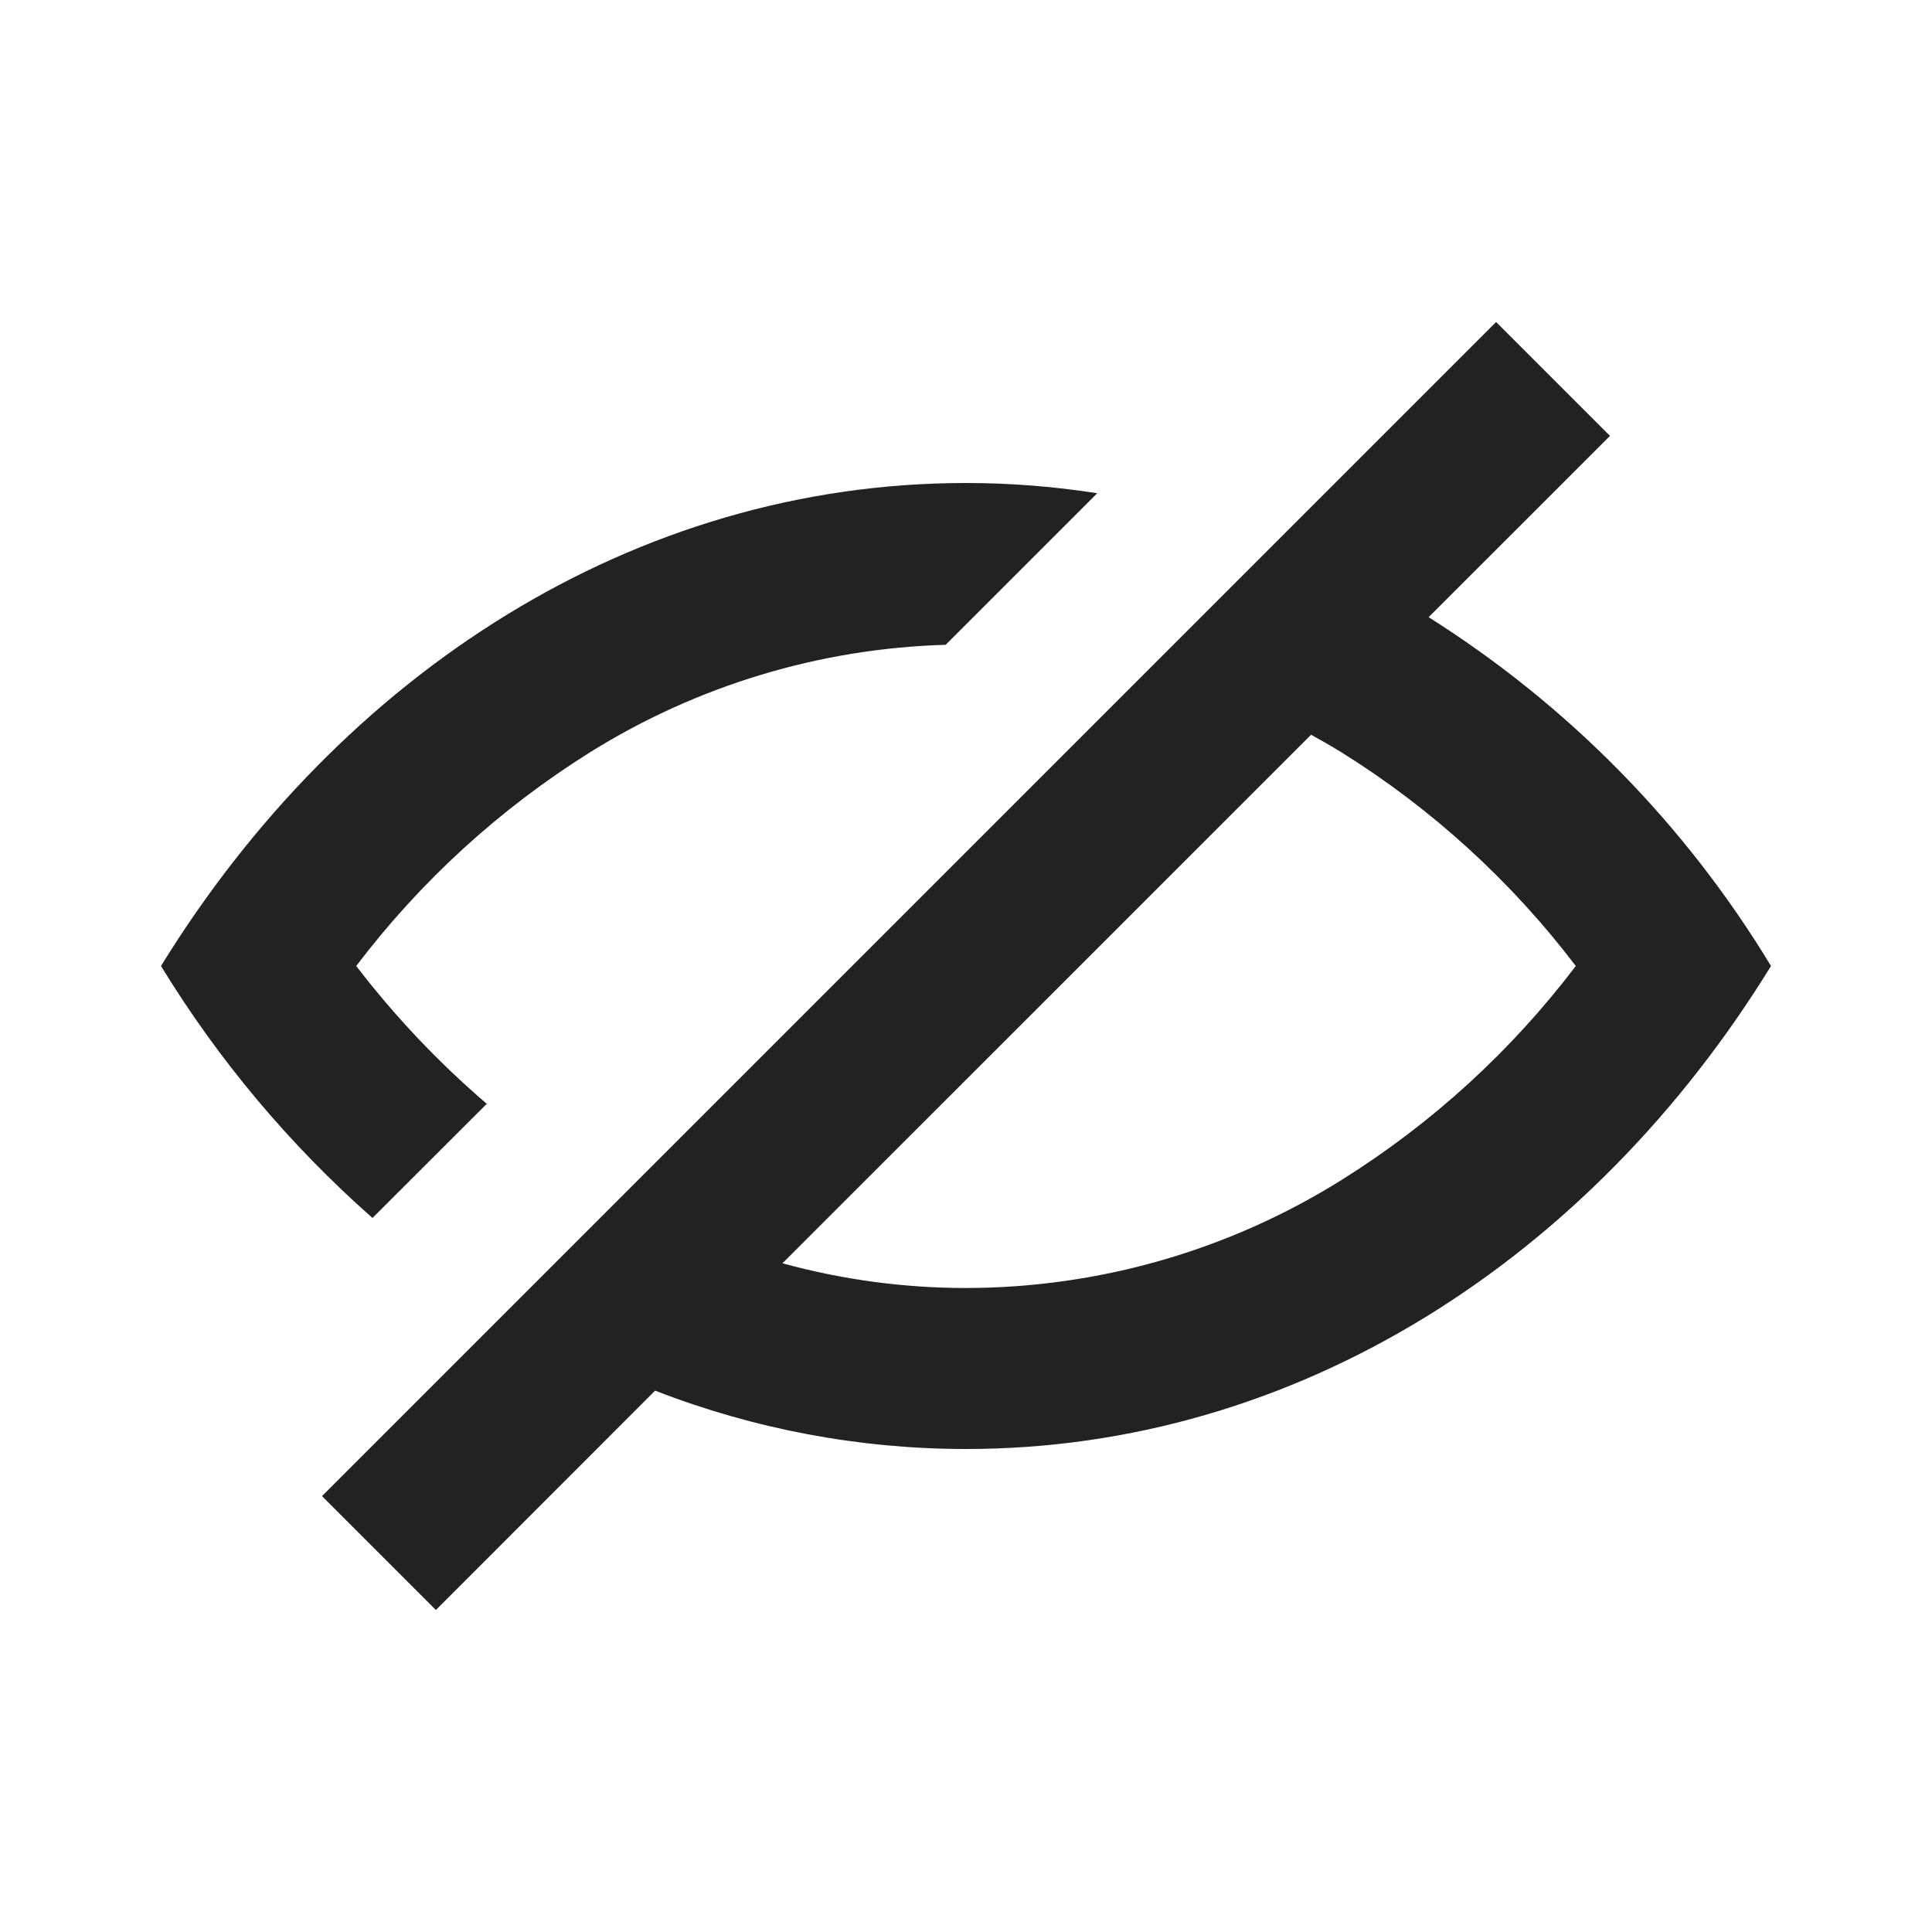 <?xml version="1.0" encoding="UTF-8"?>
<svg width="24px" height="24px" viewBox="0 0 24 24" version="1.1" xmlns="http://www.w3.org/2000/svg" xmlns:xlink="http://www.w3.org/1999/xlink">
    <!-- Generator: Sketch 59.1 (86144) - https://sketch.com -->
    <title>dark / EyeCrossed</title>
    <desc>Created with Sketch.</desc>
    <defs>
        <path d="M16.585,2 L18,3.415 L15.747,5.667 C17.482,6.761 18.938,8.245 20,10 C17.765,13.632 14.12,16 10,16 C8.679,16 7.37,15.754 6.138,15.275 L6.138,15.275 L3.415,18 L2,16.585 L16.585,2 Z M14.287,7.127 L7.72,13.693 C8.463,13.897 9.23,14 10,14 C11.651,13.998 13.268,13.533 14.667,12.657 C15.789,11.955 16.775,11.055 17.575,10 C16.773,8.945 15.785,8.044 14.66,7.343 C14.537,7.267 14.412,7.197 14.287,7.127 L14.287,7.127 Z M10,4 C10.546,4 11.091,4.043 11.63,4.127 L11.63,4.127 L9.747,6.01 C8.183,6.055 6.66,6.516 5.333,7.343 C4.211,8.045 3.225,8.945 2.425,10 C2.905,10.625 3.448,11.199 4.047,11.712 L4.047,11.712 L2.627,13.13 C1.6,12.224 0.714,11.169 0,10 C2.237,6.368 5.88,4 10,4 Z" id="path-1"></path>
    </defs>
    <g id="dark-/-EyeCrossed" stroke="none" stroke-width="1" fill="none" fill-rule="evenodd">
        <g id="EyeCrossed" transform="translate(2, 2)">
            <rect id="Rectangle-path" fill="#FFFFFF" fill-rule="nonzero" opacity="0" x="0" y="0" width="20" height="20"></rect>
            <mask id="mask-2" fill="white">
                <use xlink:href="#path-1"></use>
            </mask>
            <use id="Mask" fill="#222222" xlink:href="#path-1"></use>
        </g>
    </g>
</svg>